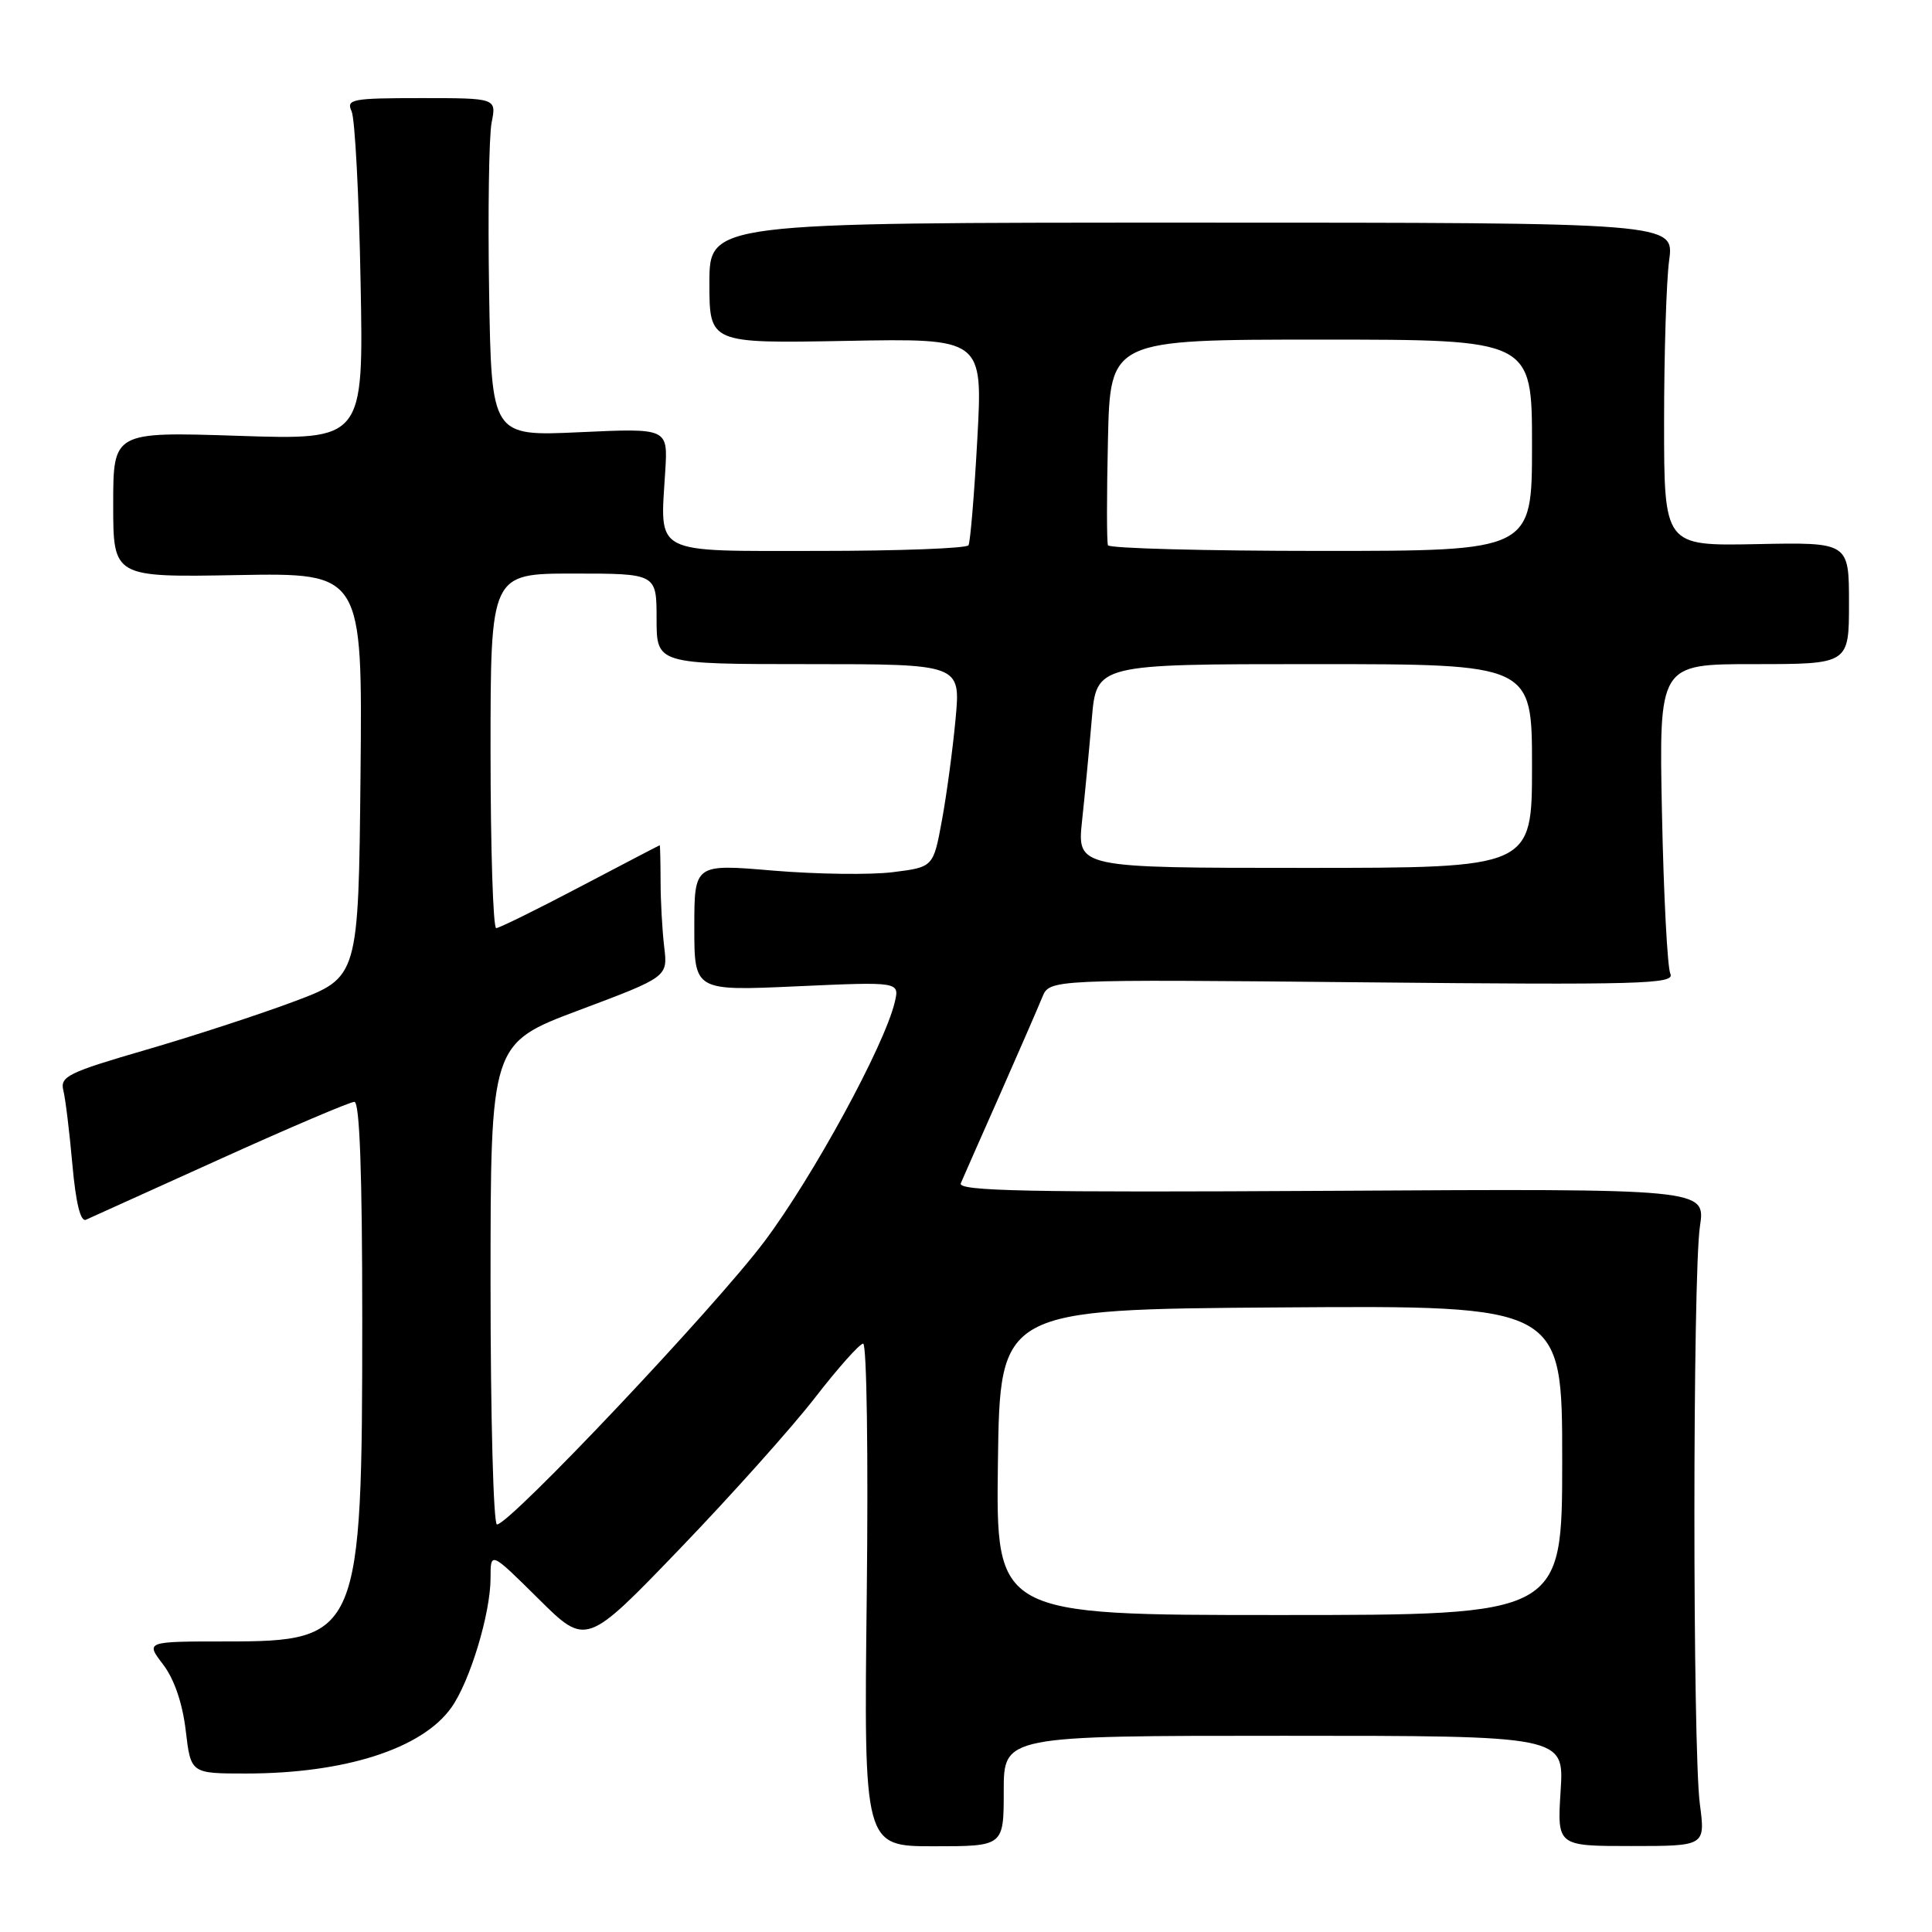 <?xml version="1.0" encoding="UTF-8" standalone="no"?>
<!DOCTYPE svg PUBLIC "-//W3C//DTD SVG 1.1//EN" "http://www.w3.org/Graphics/SVG/1.1/DTD/svg11.dtd" >
<svg xmlns="http://www.w3.org/2000/svg" xmlns:xlink="http://www.w3.org/1999/xlink" version="1.1" viewBox="0 0 256 256">
 <g >
 <path fill="currentColor"
d=" M 133.00 237.32 C 133.00 230.00 133.00 230.00 170.13 230.00 C 207.26 230.00 207.26 230.00 206.79 237.30 C 206.33 244.61 206.33 244.61 216.15 244.61 C 225.97 244.61 225.97 244.61 225.24 239.05 C 224.27 231.76 224.28 168.94 225.25 162.50 C 226.00 157.50 226.00 157.50 176.38 157.79 C 136.24 158.02 126.86 157.83 127.31 156.79 C 127.61 156.08 129.95 150.78 132.51 145.00 C 135.06 139.22 137.58 133.43 138.11 132.13 C 139.07 129.76 139.07 129.76 180.56 130.16 C 217.55 130.52 221.97 130.40 221.33 129.03 C 220.94 128.19 220.44 118.61 220.22 107.75 C 219.82 88.00 219.82 88.00 232.41 88.00 C 245.00 88.00 245.00 88.00 245.00 79.93 C 245.00 71.85 245.00 71.85 232.75 72.10 C 220.50 72.34 220.50 72.34 220.50 55.92 C 220.50 46.89 220.80 37.25 221.17 34.50 C 221.85 29.50 221.85 29.50 157.92 29.50 C 94.00 29.50 94.00 29.50 94.00 37.50 C 94.00 45.50 94.00 45.50 112.12 45.17 C 130.23 44.83 130.23 44.83 129.50 58.17 C 129.10 65.50 128.57 71.84 128.33 72.25 C 128.08 72.66 119.14 73.00 108.46 73.00 C 86.20 73.00 87.47 73.66 88.15 62.41 C 88.50 56.73 88.50 56.73 76.81 57.27 C 65.12 57.81 65.12 57.81 64.81 38.65 C 64.64 28.12 64.79 18.04 65.14 16.25 C 65.79 13.00 65.79 13.00 55.79 13.00 C 46.62 13.00 45.85 13.15 46.59 14.75 C 47.03 15.71 47.57 25.91 47.78 37.40 C 48.18 58.30 48.18 58.30 31.59 57.75 C 15.00 57.21 15.00 57.21 15.00 66.85 C 15.00 76.50 15.00 76.50 31.52 76.20 C 48.03 75.91 48.03 75.91 47.77 102.70 C 47.50 129.50 47.50 129.50 39.00 132.69 C 34.33 134.44 25.41 137.35 19.20 139.15 C 9.06 142.10 7.94 142.64 8.39 144.47 C 8.67 145.58 9.21 150.01 9.59 154.30 C 10.05 159.42 10.67 161.94 11.39 161.62 C 12.00 161.35 20.02 157.72 29.21 153.56 C 38.40 149.40 46.39 146.00 46.96 146.00 C 47.66 146.00 48.00 155.52 48.00 174.82 C 48.00 216.58 47.61 217.50 30.03 217.50 C 19.28 217.50 19.28 217.50 21.61 220.55 C 23.09 222.49 24.18 225.68 24.61 229.30 C 25.28 235.00 25.28 235.00 32.59 235.00 C 45.69 235.00 55.93 231.72 59.80 226.27 C 62.27 222.81 65.00 213.78 65.00 209.10 C 65.00 205.56 65.00 205.56 71.34 211.84 C 77.67 218.12 77.67 218.12 90.09 205.21 C 96.91 198.12 104.97 189.11 108.00 185.19 C 111.03 181.28 113.89 178.06 114.37 178.04 C 114.85 178.02 115.06 192.89 114.85 211.32 C 114.46 244.64 114.46 244.64 123.73 244.64 C 133.00 244.64 133.00 244.64 133.00 237.32 Z  M 132.23 193.75 C 132.50 173.50 132.50 173.50 169.75 173.24 C 207.00 172.98 207.00 172.98 207.00 193.49 C 207.00 214.00 207.00 214.00 169.48 214.00 C 131.96 214.00 131.96 214.00 132.23 193.75 Z  M 65.00 170.13 C 65.00 138.26 65.00 138.26 76.74 133.85 C 88.49 129.44 88.49 129.44 88.01 125.47 C 87.75 123.29 87.53 119.36 87.53 116.75 C 87.52 114.14 87.47 112.00 87.42 112.00 C 87.37 112.00 82.64 114.47 76.91 117.48 C 71.19 120.49 66.16 122.97 65.75 122.98 C 65.34 122.99 65.00 112.43 65.00 99.50 C 65.00 76.00 65.00 76.00 76.00 76.00 C 87.00 76.00 87.00 76.00 87.00 82.00 C 87.00 88.00 87.00 88.00 107.14 88.00 C 127.29 88.00 127.29 88.00 126.62 95.25 C 126.25 99.24 125.44 105.29 124.81 108.70 C 123.67 114.90 123.67 114.90 118.28 115.57 C 115.32 115.94 108.19 115.84 102.44 115.36 C 92.00 114.47 92.00 114.47 92.00 122.89 C 92.00 131.31 92.00 131.31 105.60 130.69 C 119.20 130.08 119.20 130.08 118.56 132.79 C 117.21 138.52 107.75 155.89 101.29 164.50 C 94.74 173.23 67.55 202.00 65.85 202.00 C 65.38 202.00 65.00 187.66 65.00 170.13 Z  M 143.38 108.75 C 143.75 105.31 144.33 99.24 144.67 95.25 C 145.29 88.00 145.29 88.00 174.15 88.00 C 203.00 88.00 203.00 88.00 203.00 101.50 C 203.00 115.00 203.00 115.00 172.86 115.00 C 142.72 115.00 142.72 115.00 143.38 108.75 Z  M 146.81 72.25 C 146.64 71.84 146.64 65.54 146.81 58.25 C 147.11 45.00 147.11 45.00 175.06 45.00 C 203.00 45.00 203.00 45.00 203.00 59.00 C 203.00 73.00 203.00 73.00 175.06 73.00 C 159.69 73.00 146.98 72.66 146.81 72.25 Z "/>
</g>
</svg>